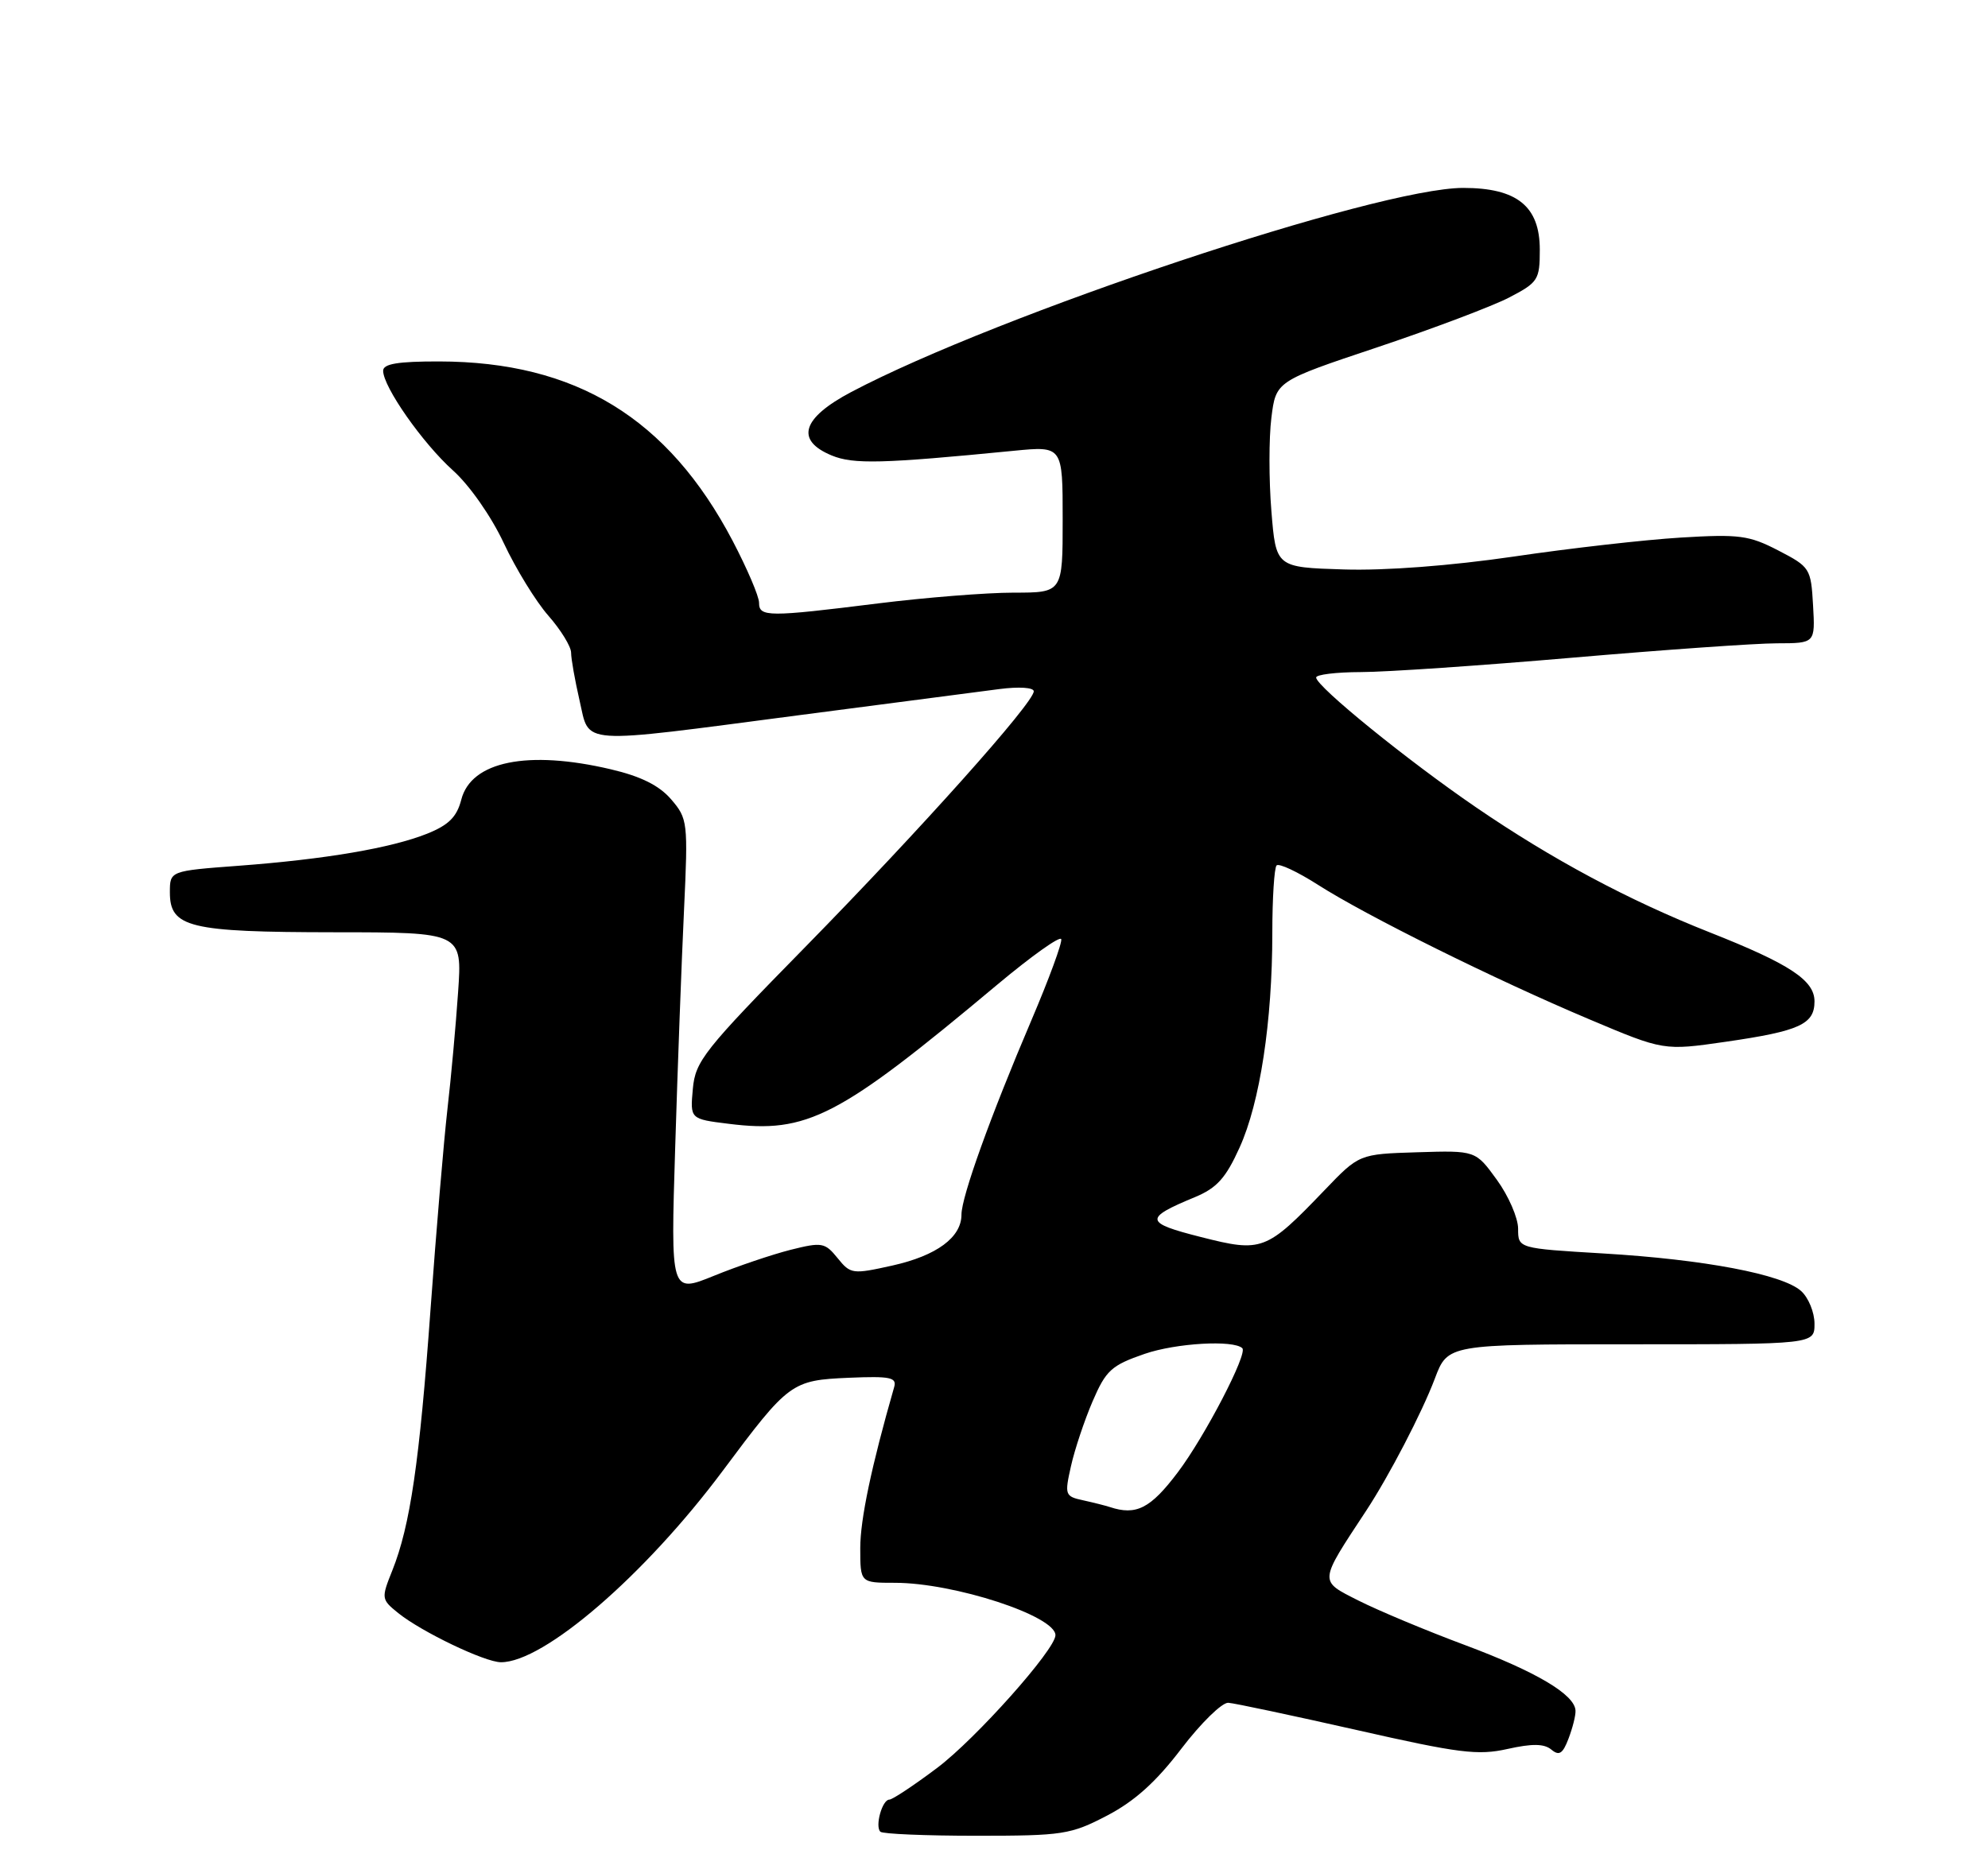 <?xml version="1.0" encoding="UTF-8" standalone="no"?>
<!DOCTYPE svg PUBLIC "-//W3C//DTD SVG 1.1//EN" "http://www.w3.org/Graphics/SVG/1.1/DTD/svg11.dtd" >
<svg xmlns="http://www.w3.org/2000/svg" xmlns:xlink="http://www.w3.org/1999/xlink" version="1.1" viewBox="0 0 275 256">
 <g >
 <path fill="currentColor"
d=" M 153.14 251.21 C 156.95 249.22 159.92 246.55 163.41 241.96 C 166.12 238.41 169.04 235.55 169.91 235.60 C 170.79 235.66 178.78 237.36 187.68 239.37 C 201.83 242.58 204.44 242.91 208.54 241.99 C 211.95 241.23 213.60 241.25 214.60 242.08 C 215.68 242.98 216.18 242.66 216.98 240.54 C 217.54 239.07 217.98 237.34 217.94 236.68 C 217.84 234.46 212.51 231.30 202.69 227.63 C 197.29 225.62 190.63 222.83 187.88 221.44 C 182.42 218.67 182.39 219.04 189.00 209.00 C 192.16 204.19 196.70 195.46 198.48 190.75 C 200.27 186.00 200.27 186.00 225.64 186.00 C 251.00 186.00 251.00 186.00 251.00 183.15 C 251.00 181.59 250.17 179.55 249.15 178.63 C 246.59 176.32 235.75 174.26 221.75 173.43 C 210.00 172.73 210.00 172.73 210.00 170.01 C 210.00 168.52 208.68 165.47 207.06 163.24 C 204.12 159.18 204.12 159.18 196.06 159.43 C 188.01 159.68 188.01 159.68 183.22 164.68 C 175.14 173.10 174.58 173.31 166.13 171.16 C 158.30 169.18 158.21 168.57 165.29 165.64 C 168.32 164.38 169.56 163.01 171.47 158.78 C 174.29 152.57 176.00 141.34 176.00 129.09 C 176.00 124.28 176.27 120.07 176.59 119.74 C 176.92 119.41 179.51 120.63 182.34 122.44 C 189.04 126.72 206.76 135.51 219.82 141.02 C 230.14 145.38 230.14 145.38 238.73 144.14 C 248.94 142.66 251.00 141.72 251.00 138.55 C 251.00 135.63 247.58 133.38 236.50 129.00 C 225.23 124.54 214.68 118.89 204.16 111.69 C 194.70 105.22 182.16 95.04 182.06 93.75 C 182.03 93.34 184.81 93.00 188.25 92.99 C 191.69 92.99 204.85 92.09 217.50 91.00 C 230.15 89.91 242.89 89.01 245.80 89.01 C 251.10 89.00 251.10 89.00 250.80 83.75 C 250.51 78.64 250.38 78.44 246.00 76.17 C 241.95 74.07 240.59 73.89 232.50 74.38 C 227.55 74.68 217.14 75.86 209.38 77.01 C 200.67 78.28 191.66 78.97 185.88 78.79 C 176.50 78.50 176.50 78.50 175.87 70.69 C 175.52 66.40 175.52 60.60 175.87 57.81 C 176.50 52.74 176.50 52.74 190.50 48.06 C 198.20 45.48 206.41 42.38 208.75 41.17 C 212.77 39.08 213.00 38.72 213.00 34.55 C 213.00 28.54 209.85 26.00 202.41 26.00 C 190.54 26.00 138.10 43.50 117.75 54.24 C 110.92 57.85 109.98 60.92 115.05 63.02 C 118.05 64.26 122.04 64.16 140.25 62.37 C 147.00 61.71 147.00 61.71 147.00 71.86 C 147.00 82.00 147.00 82.00 140.21 82.00 C 136.48 82.00 128.04 82.67 121.46 83.49 C 106.24 85.39 105.00 85.38 105.00 83.40 C 105.00 82.51 103.35 78.66 101.34 74.82 C 92.42 57.85 79.65 50.04 60.75 50.01 C 55.04 50.00 53.00 50.34 53.00 51.30 C 53.00 53.52 58.46 61.32 62.67 65.10 C 64.96 67.16 67.96 71.45 69.69 75.15 C 71.35 78.69 74.12 83.21 75.85 85.18 C 77.58 87.15 79.00 89.46 79.00 90.31 C 79.00 91.15 79.53 94.13 80.17 96.92 C 81.61 103.14 79.58 103.01 110.50 98.96 C 123.15 97.31 135.64 95.68 138.25 95.34 C 140.95 94.99 143.00 95.12 143.00 95.65 C 143.00 97.24 127.31 114.79 111.42 131.00 C 97.36 145.33 96.19 146.81 95.84 150.66 C 95.46 154.83 95.46 154.83 100.79 155.49 C 111.70 156.86 115.97 154.65 138.00 136.20 C 142.68 132.29 146.63 129.47 146.80 129.94 C 146.96 130.41 145.11 135.45 142.68 141.15 C 137.02 154.42 133.00 165.59 133.00 168.06 C 133.00 171.20 129.58 173.73 123.46 175.10 C 117.93 176.33 117.66 176.30 115.86 174.07 C 114.11 171.91 113.70 171.84 109.35 172.93 C 106.80 173.58 102.02 175.19 98.74 176.53 C 92.77 178.95 92.77 178.95 93.40 158.73 C 93.74 147.60 94.29 132.84 94.62 125.92 C 95.19 113.73 95.13 113.27 92.84 110.60 C 91.19 108.68 88.67 107.42 84.49 106.44 C 73.01 103.74 65.17 105.33 63.81 110.64 C 63.19 113.04 62.07 114.15 59.09 115.35 C 54.10 117.34 45.02 118.89 33.00 119.79 C 23.50 120.50 23.50 120.50 23.50 123.47 C 23.50 128.33 26.15 128.97 46.22 128.99 C 63.94 129.00 63.94 129.00 63.37 137.25 C 63.06 141.79 62.40 149.10 61.89 153.50 C 61.39 157.90 60.34 170.32 59.56 181.10 C 58.03 202.31 56.74 211.11 54.27 217.29 C 52.72 221.16 52.74 221.29 55.09 223.19 C 58.32 225.79 67.06 229.98 69.29 229.99 C 75.22 230.02 89.20 217.96 99.98 203.50 C 109.13 191.23 109.48 190.98 117.44 190.63 C 123.15 190.39 124.08 190.58 123.69 191.92 C 120.54 202.89 119.00 210.23 119.00 214.19 C 119.00 219.00 119.00 219.00 123.79 219.00 C 131.97 219.00 146.00 223.58 146.00 226.25 C 146.00 228.22 134.99 240.58 129.65 244.60 C 126.43 247.02 123.45 249.00 123.02 249.00 C 122.04 249.00 121.01 252.68 121.78 253.44 C 122.08 253.75 128.06 254.00 135.05 254.00 C 147.03 254.00 148.09 253.84 153.14 251.21 Z  M 153.50 208.51 C 152.95 208.33 151.31 207.91 149.85 207.59 C 147.31 207.04 147.25 206.85 148.15 202.85 C 148.66 200.56 150.01 196.52 151.14 193.89 C 152.99 189.59 153.74 188.91 158.35 187.32 C 162.69 185.83 170.62 185.37 171.85 186.54 C 172.63 187.28 166.66 198.77 162.92 203.72 C 159.14 208.73 157.17 209.73 153.50 208.51 Z "/>
</g>
</svg>